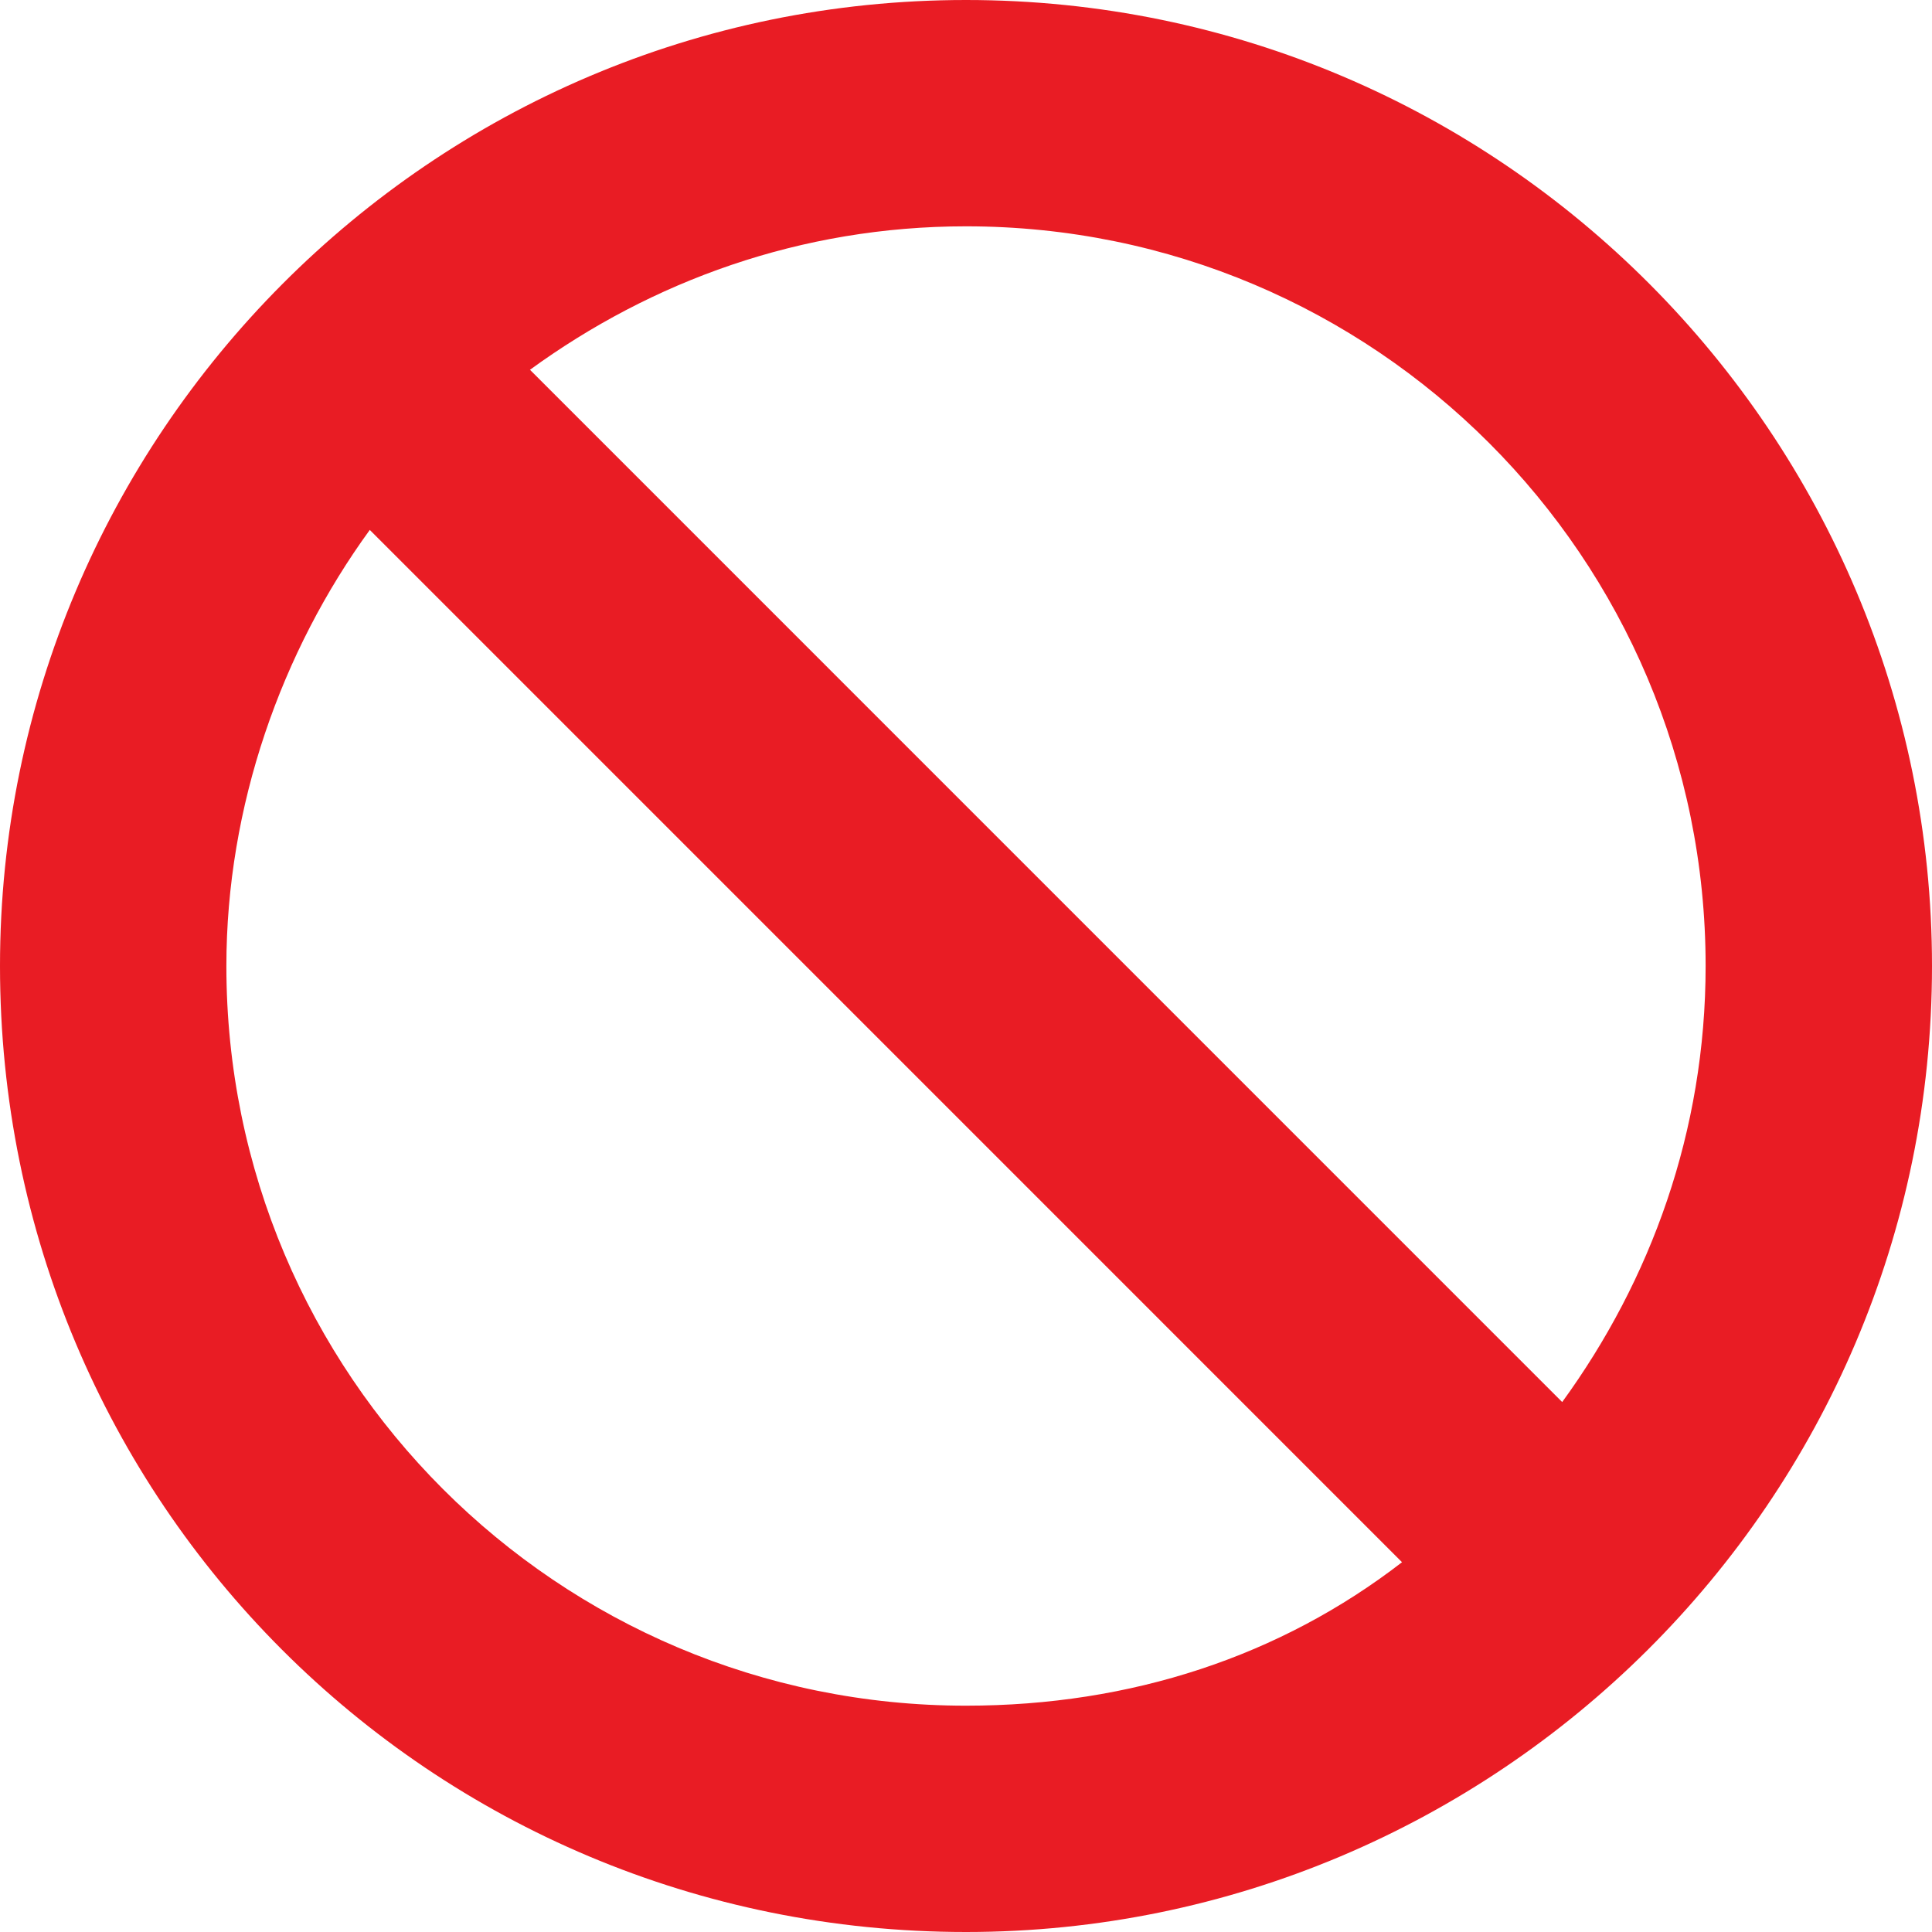 <svg xmlns="http://www.w3.org/2000/svg" viewBox="0 0 35 35" height="35" width="35"><path d="M17.5 0C7.797 0 0 7.9 0 17.5 0 27.203 7.797 35 17.5 35 27.1 35 35 27.203 35 17.5 35 7.9 27.203 0 17.5 0zM4.101 17.5c0-2.9.997-5.699 2.598-7.9l18.7 18.701C23.2 30 20.498 30.9 17.5 30.9c-7.402 0-13.399-5.997-13.399-13.399zm24.2 7.9L9.601 6.699C11.8 5.098 14.501 4.1 17.5 4.1c7.402 0 13.399 5.997 13.399 13.399 0 2.998-.997 5.699-2.598 7.9z" fill="#e91c24"/></svg>